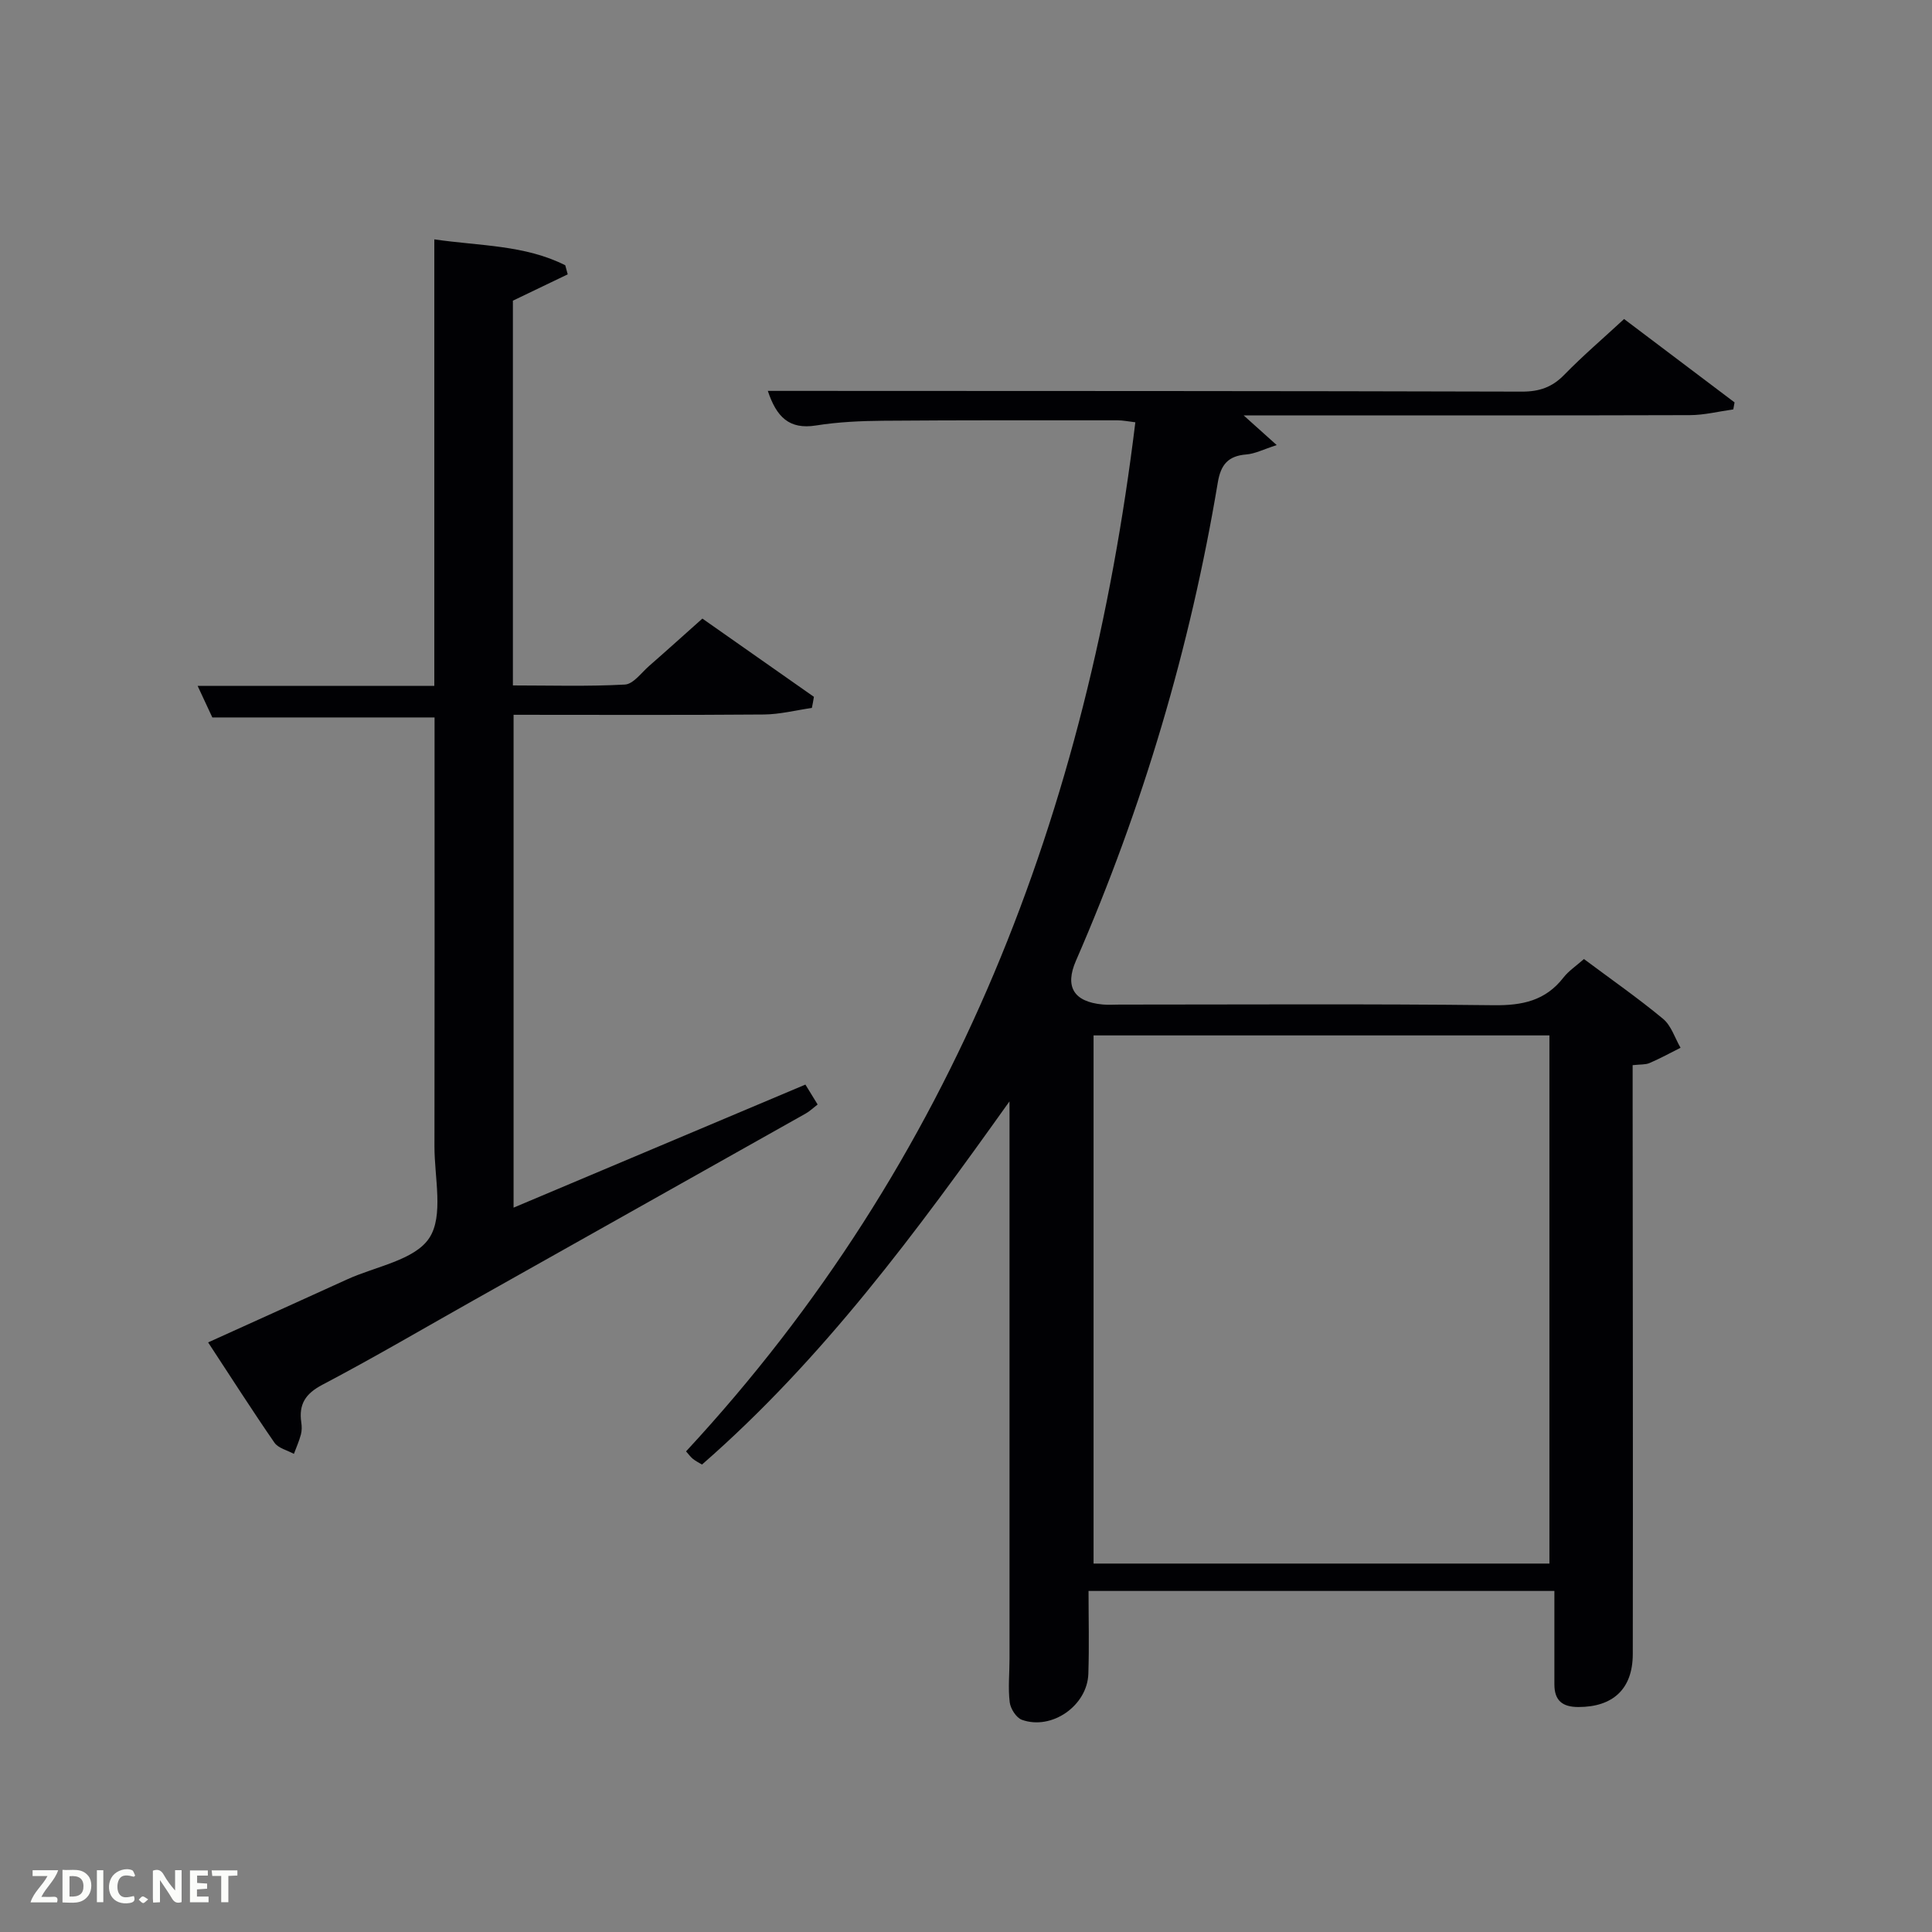 <svg enable-background="new 0 0 400 400" viewBox="0 0 400 400" xmlns="http://www.w3.org/2000/svg"><rect x="0" y="0" width="400" height="400" fill="#808080" stroke="none"/><path d="m209 228.03c-19.17 26.89-38.52 53.25-63.66 75.19-.63-.38-1.32-.72-1.9-1.19-.5-.41-.88-.96-1.4-1.54 55.76-60.15 83.2-132.59 93.02-213.06-1.46-.17-2.58-.41-3.7-.41-16.16 0-32.32-.04-48.49.09-4.65.04-9.34.25-13.92.98-5.58.89-8.19-1.78-9.98-7.16h6.15c49.99.02 99.97.01 149.96.15 3.62.01 6.27-.9 8.79-3.49 3.82-3.92 8-7.49 12.38-11.54 7.7 5.81 15.29 11.53 22.87 17.26-.09.48-.17.97-.26 1.45-3 .42-6 1.18-9 1.19-28.98.09-57.97.05-86.96.05-1.57 0-3.15 0-5.42 0 2.42 2.18 4.19 3.76 6.85 6.15-2.76.89-4.5 1.8-6.29 1.94-3.76.3-5.29 2.09-5.91 5.82-5.72 34.2-15.52 67.21-29.37 99.01-2.34 5.37-.47 8.49 5.53 9.05 1.16.11 2.33.02 3.5.02 25.83 0 51.65-.17 77.48.13 5.91.07 10.7-.93 14.42-5.72 1.09-1.4 2.66-2.43 4.25-3.84 5.57 4.16 11.16 8.05 16.38 12.38 1.7 1.41 2.44 3.96 3.62 5.99-2.13 1.07-4.23 2.22-6.42 3.16-.85.37-1.91.26-3.5.44v5.97c.02 38.65.09 77.31.03 115.96-.01 7.27-4.15 10.96-11.25 10.96-3.34 0-4.98-1.35-4.98-4.69.01-6.31 0-12.63 0-19.34-31.81 0-63.52 0-96.45 0 0 5.68.15 11.43-.04 17.16-.22 6.6-7.58 11.73-13.75 9.52-1.17-.42-2.37-2.3-2.53-3.64-.36-2.95-.04-5.98-.04-8.98.01-37.66 0-75.31 0-112.97-.01-.8-.01-1.63-.01-2.45zm111.79-13.66c-31.81 0-63.18 0-94.38 0v109.35h94.38c0-36.53 0-72.78 0-109.35z" fill="#010104"/><path d="m168.09 146.57c-3.33.48-6.66 1.34-10 1.36-17.14.14-34.28.06-51.76.06v102.04c20.18-8.51 40.16-16.93 60.42-25.48.89 1.45 1.63 2.66 2.53 4.12-.94.73-1.64 1.41-2.46 1.87-22.89 12.89-45.79 25.76-68.69 38.63-10.44 5.87-20.77 11.95-31.37 17.52-3.54 1.86-4.93 4.06-4.38 7.82.12.81.13 1.7-.08 2.49-.37 1.37-.95 2.68-1.45 4.01-1.37-.75-3.23-1.17-4.03-2.32-4.6-6.66-8.95-13.48-13.73-20.76 10.11-4.58 19.46-8.8 28.79-13.05 5.89-2.69 13.98-3.97 17-8.57 3.01-4.58 1.06-12.5 1.07-18.96.05-27.83.02-55.66.02-83.48 0-1.79 0-3.58 0-5.33-15.55 0-30.62 0-46.01 0-.81-1.74-1.78-3.82-3.04-6.53h49c0-30.93 0-61.34 0-92.45 9.49 1.38 18.75 1.14 27.11 5.36.17.63.34 1.26.51 1.88-3.67 1.77-7.35 3.53-11.35 5.45v79.66c7.7 0 15.46.24 23.19-.18 1.73-.09 3.39-2.43 5-3.84 3.63-3.17 7.2-6.4 11.04-9.82 7.79 5.46 15.44 10.83 23.09 16.2-.11.78-.27 1.54-.42 2.3z" fill="#010104"/><g fill="#fbfcfa"><path d="m37.59 393.81c-.92.31-1.52.05-2-.78-.7-1.2-1.52-2.34-2.47-3.78v4.59c-.55.03-.95.05-1.41.07-.03-.37-.06-.64-.06-.91 0-1.91 0-3.81 0-5.7 1.13-.41 1.77-.03 2.29.91.62 1.11 1.38 2.14 2.31 3.19v-4.2h1.35v6.61z"/><path d="m12.94 393.88v-6.75c1.9.19 3.93-.54 5.37 1.29.8 1.01.78 2.88.03 3.97-1.37 1.97-3.4 1.51-5.4 1.49m1.45-1.22c2.04.12 2.92-.58 2.89-2.21-.03-1.51-.98-2.19-2.89-2z"/><path d="m11.81 393.87h-5.49c.68-2.18 2.47-3.48 3.51-5.45h-3.08v-1.21h5.29c-.71 2.13-2.44 3.48-3.47 5.51.86 0 1.63.04 2.39-.01.79-.05 1.14.21.85 1.16"/><path d="m39.33 393.86v-6.61h3.7v1.07h-2.22v1.52c.68.04 1.34.09 2.07.13v1.07c-.72.05-1.38.09-2.1.14v1.48h2.4v1.19h-3.85z"/><path d="m27.71 388.56c-1.15-.3-2.46-.61-3.1.64-.37.73-.41 1.93-.06 2.67.63 1.35 1.99.93 3.17.68.35.94-.01 1.32-.93 1.46-1.62.25-3.05-.27-3.76-1.48-.72-1.24-.6-3.03.31-4.17.88-1.11 2.71-1.7 4-1.16.32.13.44.74.65 1.12-.1.08-.19.16-.28.24"/><path d="m49.15 387.24v1.07c-.59.02-1.17.05-1.87.08v5.44h-1.48v-5.44h-1.85c-.05-.4-.08-.73-.13-1.15z"/><path d="m20.06 387.21h1.33v6.62h-1.33z"/><path d="m30.68 393.25c-.49.38-.8.79-1.05.76-.32-.05-.6-.45-.9-.7.26-.24.51-.64.8-.67.29-.04.62.3 1.15.61"/></g></svg>
